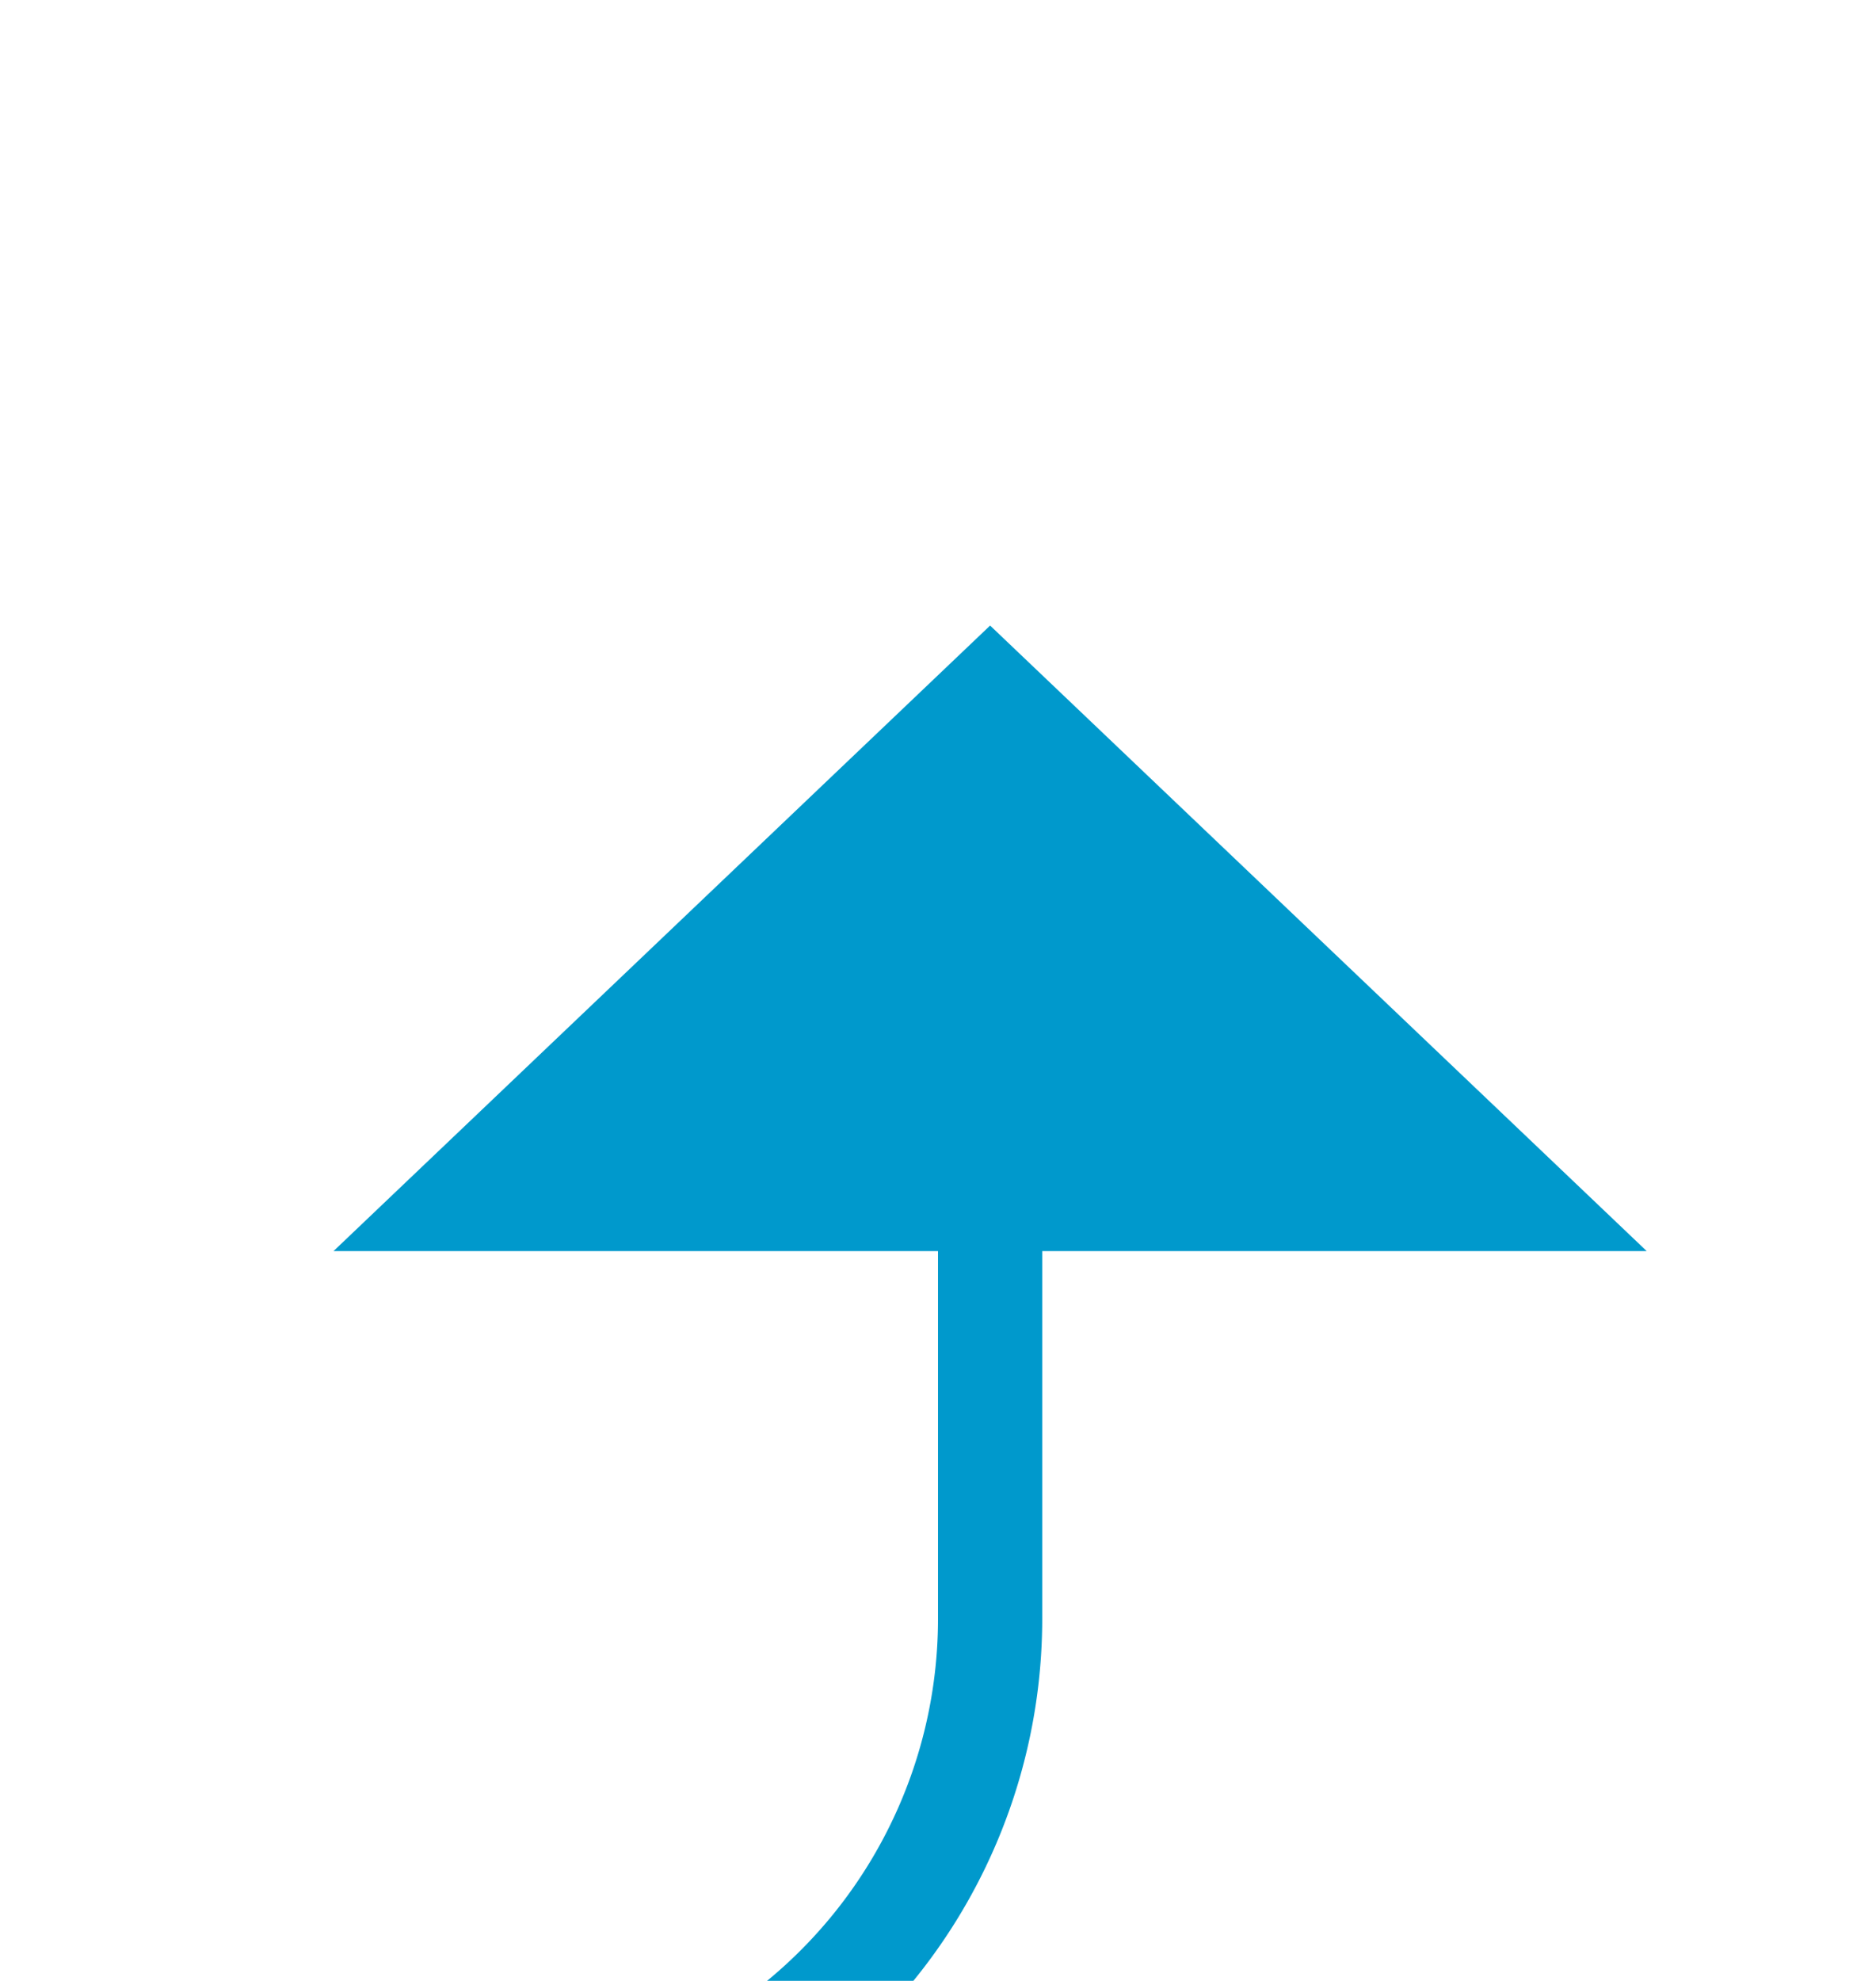 ﻿<?xml version="1.0" encoding="utf-8"?>
<svg version="1.1" xmlns:xlink="http://www.w3.org/1999/xlink" width="18px" height="19px" preserveAspectRatio="xMidYMin meet" viewBox="866 2100  16 19" xmlns="http://www.w3.org/2000/svg">
  <defs>
    <mask fill="white" id="clip27">
      <path d="M 672.5 2106  L 745.5 2106  L 745.5 2134  L 672.5 2134  Z M 563 2083  L 883 2083  L 883 2134  L 563 2134  Z " fill-rule="evenodd" />
    </mask>
  </defs>
  <path d="M 563 2086.5  L 568 2086.5  A 5 5 0 0 1 573.5 2091.5 L 573.5 2115  A 5 5 0 0 0 578.5 2120.5 L 869 2120.5  A 5 5 0 0 0 874.5 2115.5 L 874.5 2111  " stroke-width="1" stroke="#0099cc" fill="none" mask="url(#clip27)" />
  <path d="M 880.8 2112  L 874.5 2106  L 868.2 2112  L 880.8 2112  Z " fill-rule="nonzero" fill="#0099cc" stroke="none" mask="url(#clip27)" />
</svg>